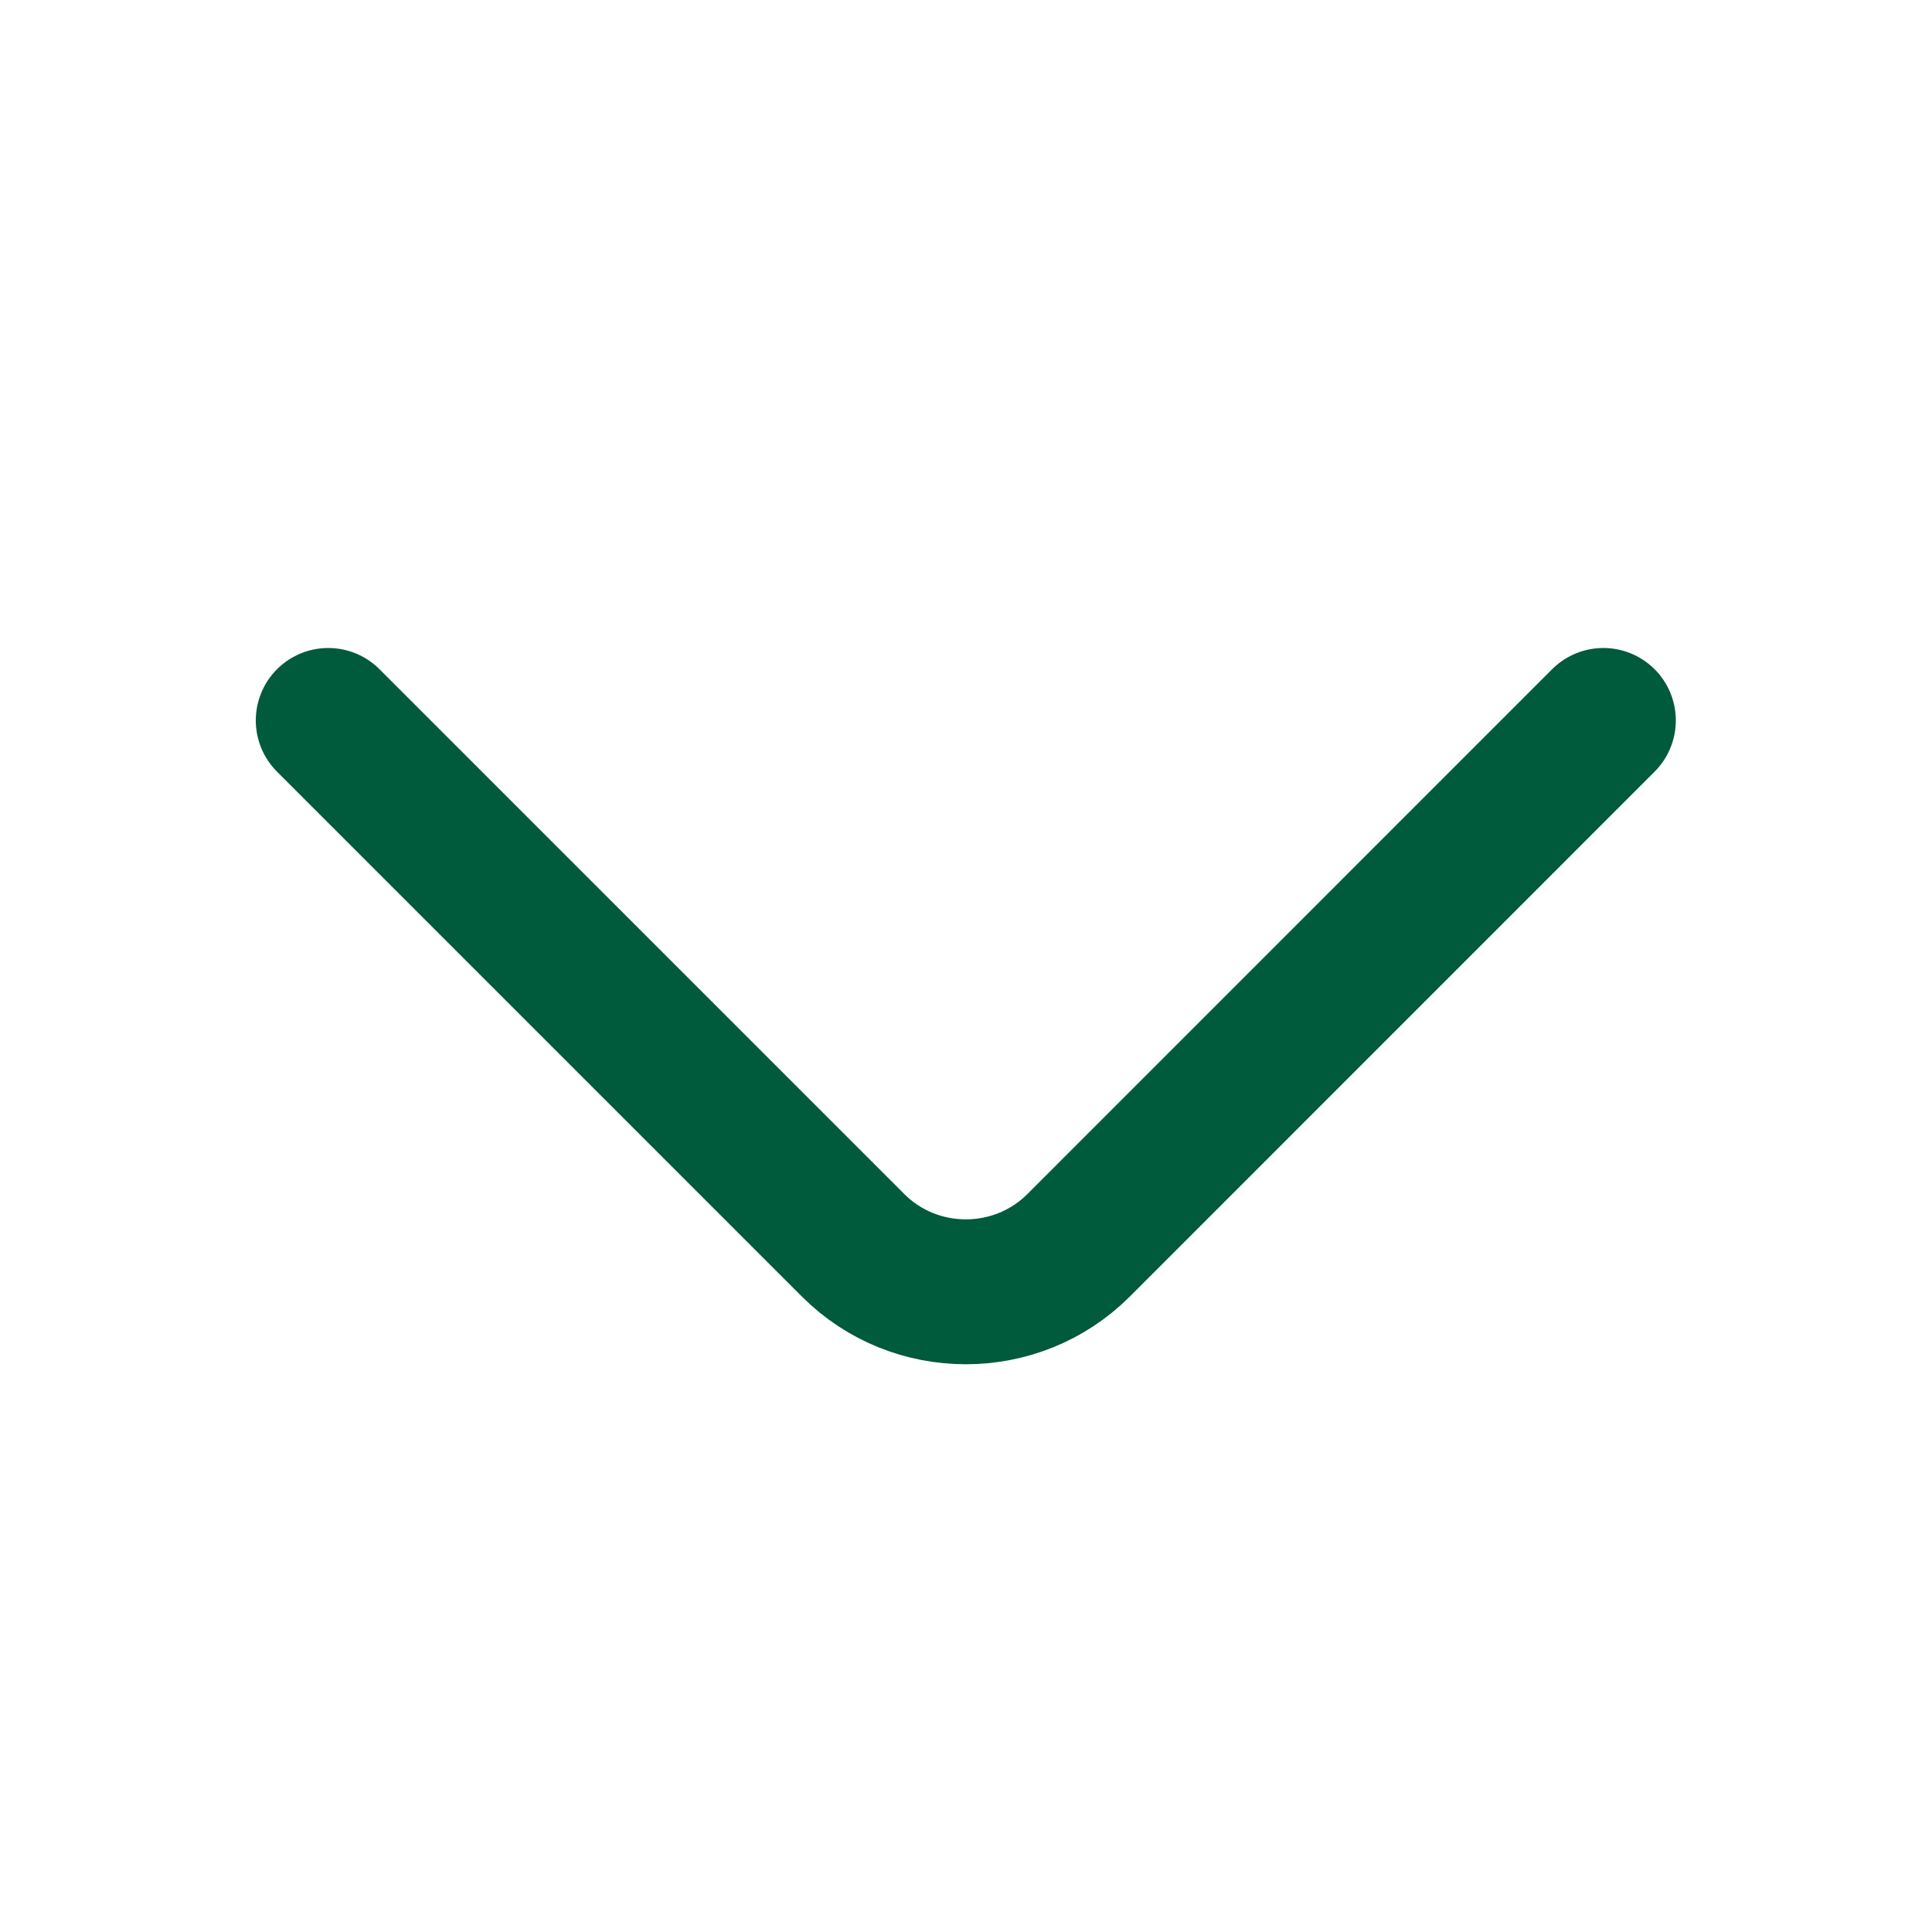 <svg width="20" height="20" viewBox="0 0 20 20" fill="none" xmlns="http://www.w3.org/2000/svg">
<path d="M16.598 7.458L11.165 12.892C10.523 13.533 9.473 13.533 8.832 12.892L3.398 7.458" stroke="#005A3C" stroke-width="1.5" stroke-miterlimit="10" stroke-linecap="round" stroke-linejoin="round"/>
</svg>

